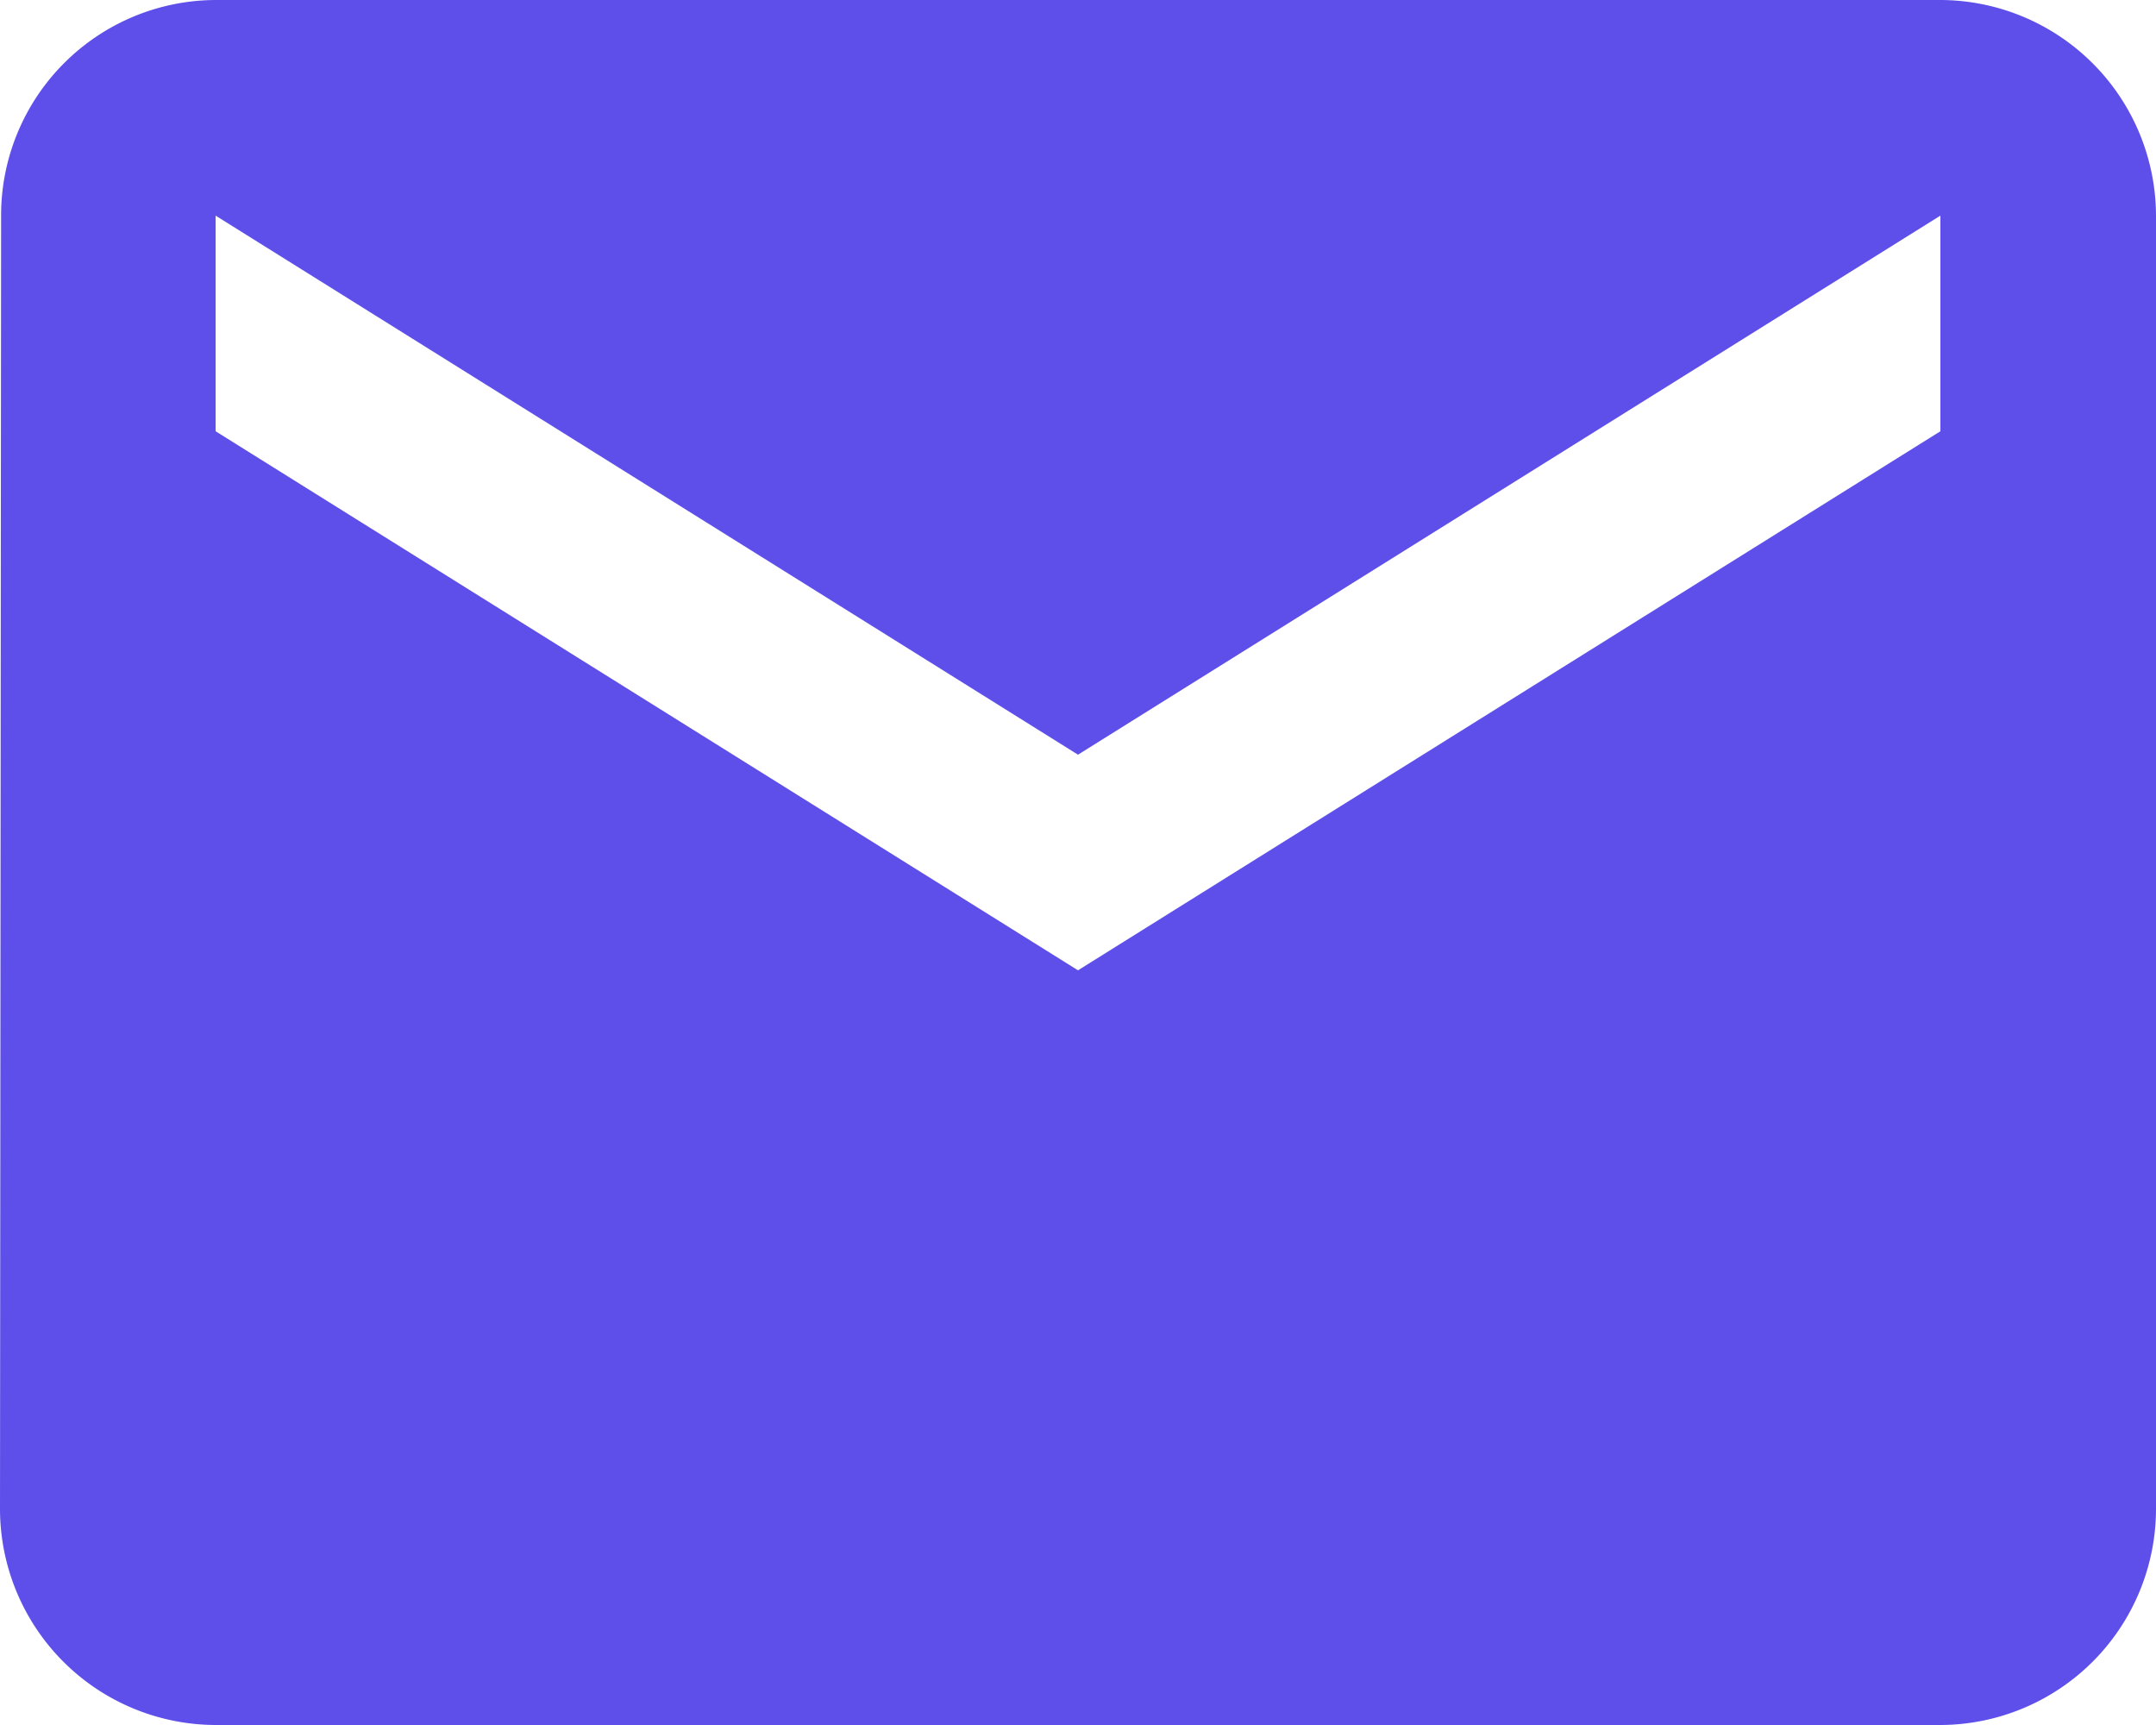 <svg xmlns="http://www.w3.org/2000/svg" width="45" height="36" viewBox="0 0 45 36">
  <path id="Icon_material-email" data-name="Icon material-email" d="M43.5,6H7.5a4.494,4.494,0,0,0-4.477,4.5L3,37.5A4.513,4.513,0,0,0,7.5,42h36A4.513,4.513,0,0,0,48,37.5v-27A4.513,4.513,0,0,0,43.5,6Zm0,9-18,11.25L7.5,15V10.5l18,11.25,18-11.25Z" transform="translate(-3 -6)" fill="#5e4fea"/>
</svg>

